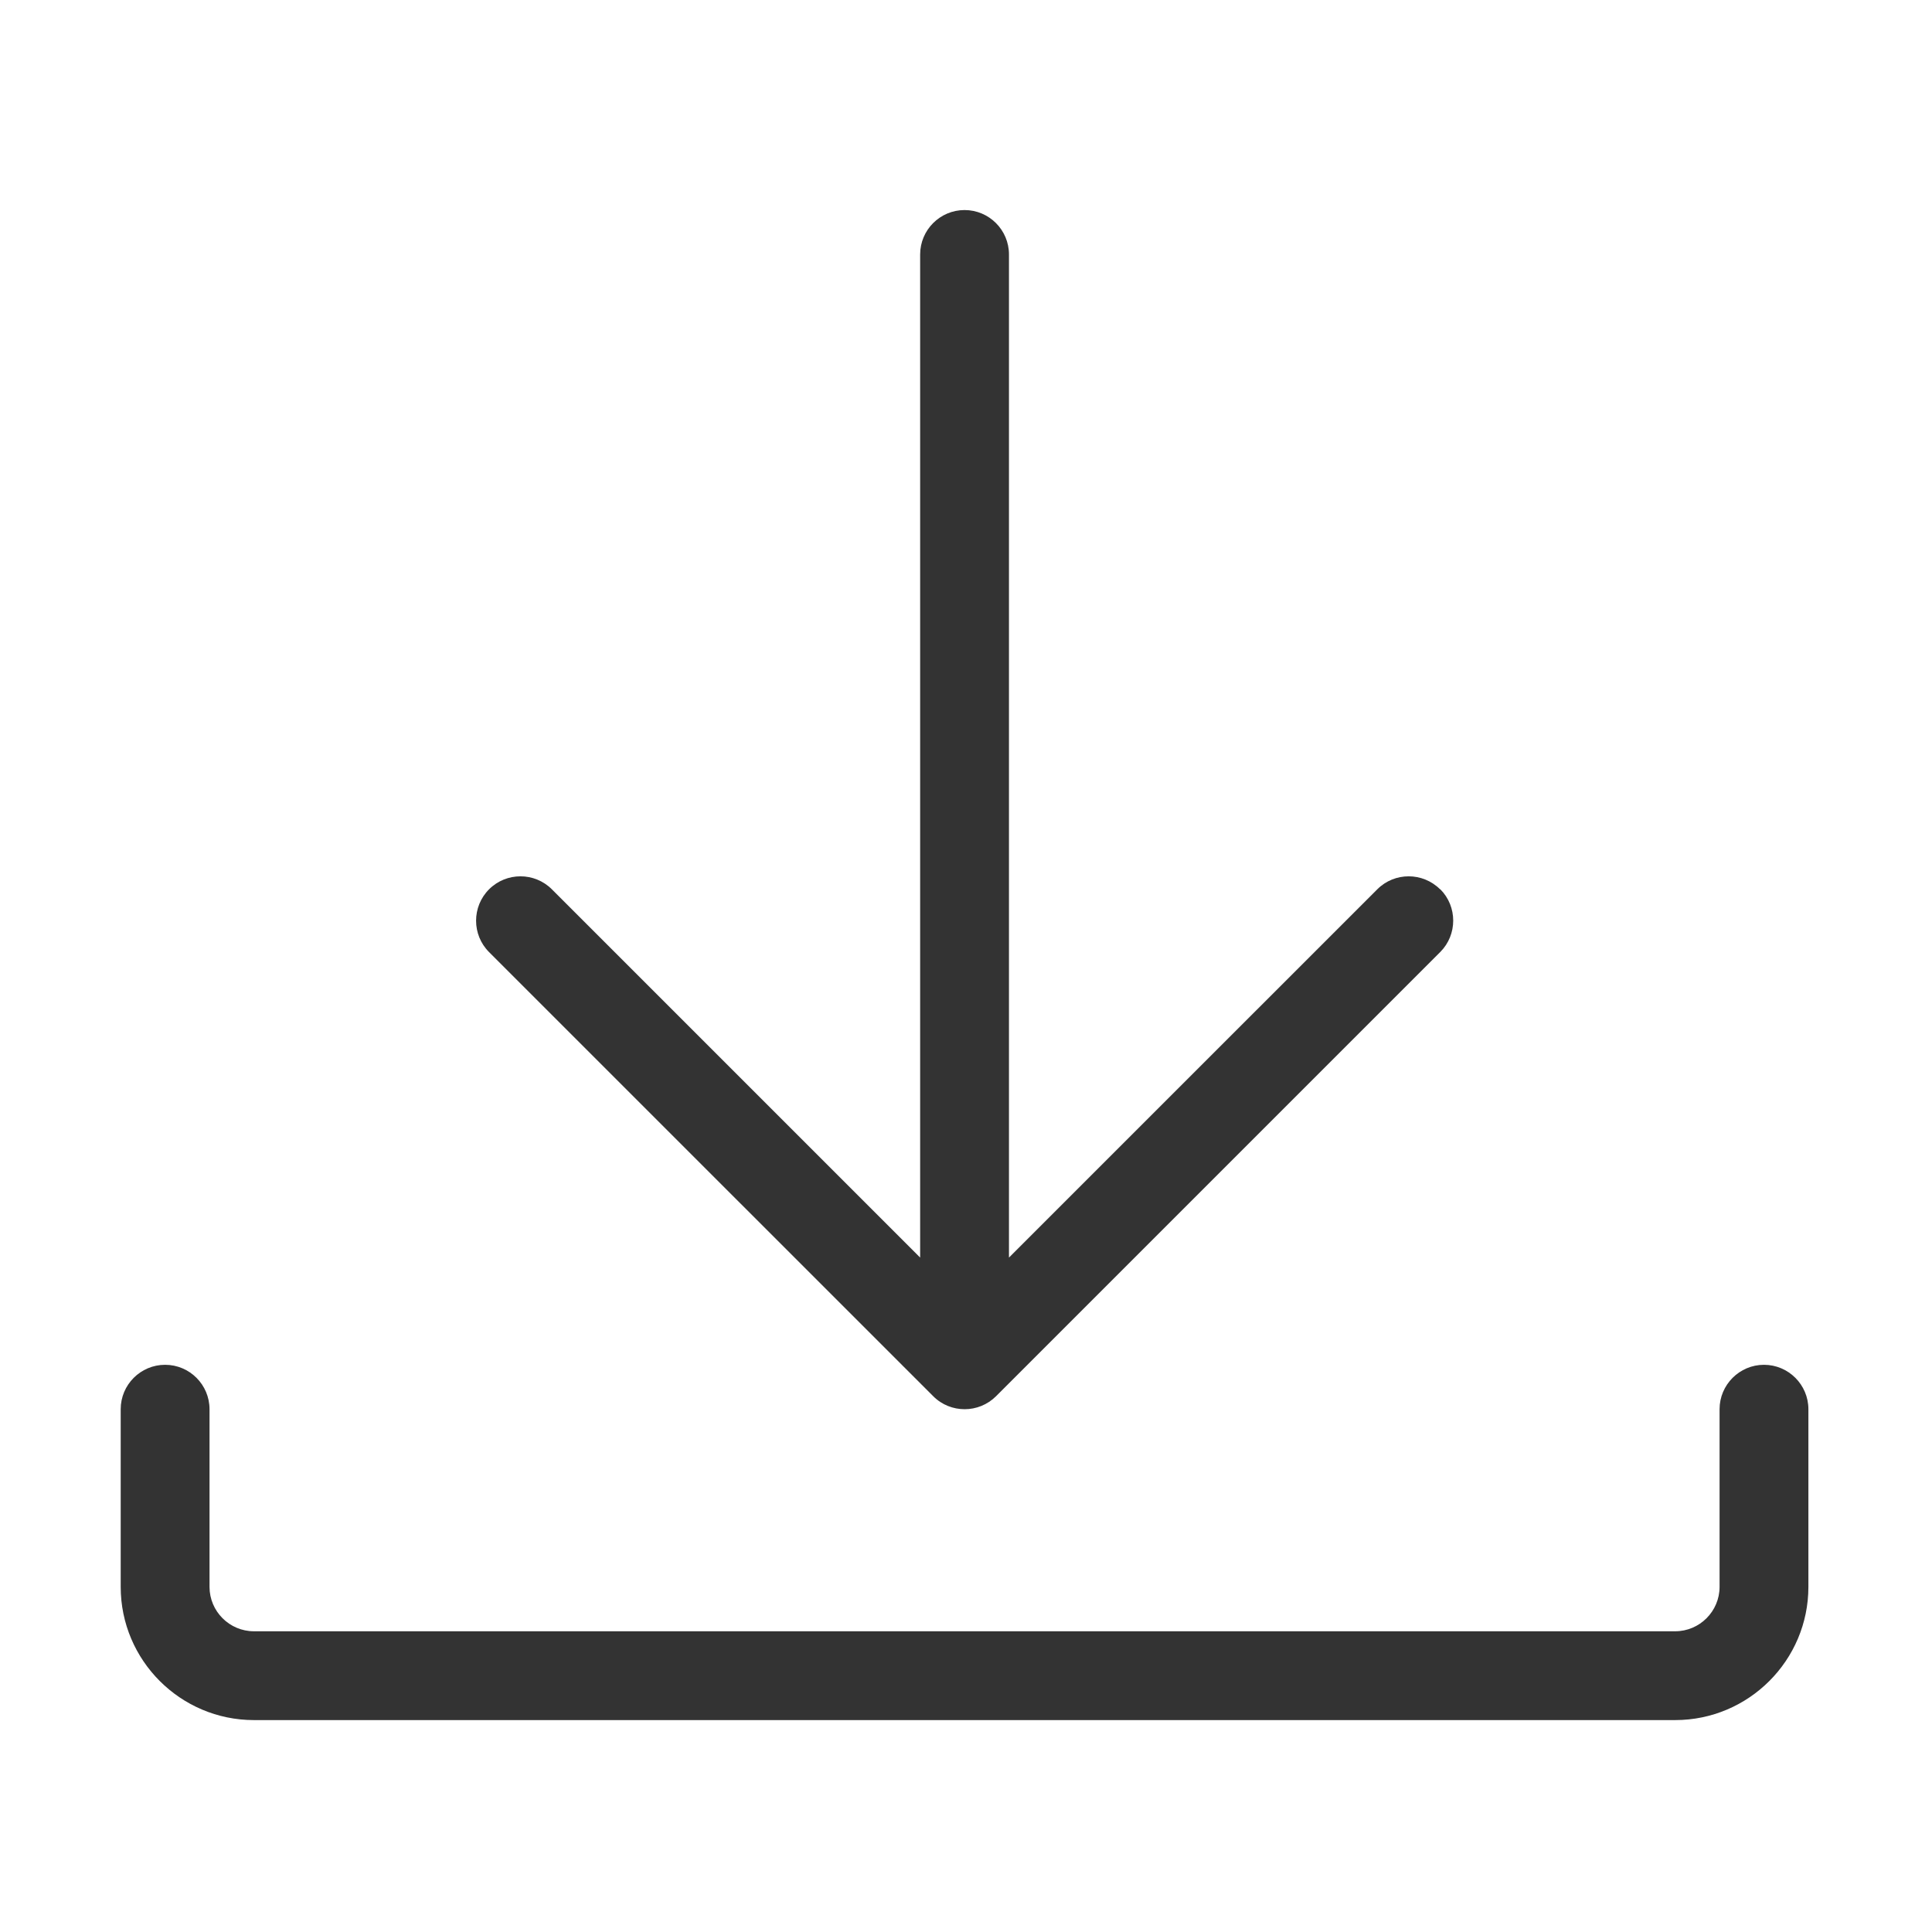 <?xml version="1.0" standalone="no"?><!DOCTYPE svg PUBLIC "-//W3C//DTD SVG 1.1//EN" "http://www.w3.org/Graphics/SVG/1.1/DTD/svg11.dtd"><svg class="icon" width="200px" height="200.00px" viewBox="0 0 1024 1024" version="1.1" xmlns="http://www.w3.org/2000/svg"><path fill="#333333" d="M763.276 471.349c-9.201-9.174-24.136-9.174-33.288 0L534.775 666.541 534.775 134.87c0-12.989-10.552-23.539-23.54-23.539s-23.539 10.55-23.539 23.539l0 531.671L292.498 471.349c-9.168-9.174-24.109-9.174-33.284 0-9.173 9.174-9.173 24.117 0 33.283l235.397 235.376c4.624 4.644 10.645 6.901 16.668 6.901s12.044-2.3 16.667-6.901l235.419-235.419c9.152-9.174 9.152-24.116 0-33.283L763.276 471.349zM887.87 911.681 134.592 911.681c-38.938 0-70.619-31.674-70.619-70.612l0-94.16c0-12.967 10.551-23.54 23.539-23.54 12.989 0 23.539 10.573 23.539 23.54l0 94.16c0 12.96 10.558 23.54 23.54 23.54l753.278 0c12.967 0 23.54-10.58 23.54-23.54l0-94.16c0-12.967 10.574-23.54 23.541-23.54 12.965 0 23.538 10.573 23.538 23.54l0 94.16C958.489 880.006 926.808 911.681 887.87 911.681z" /></svg>